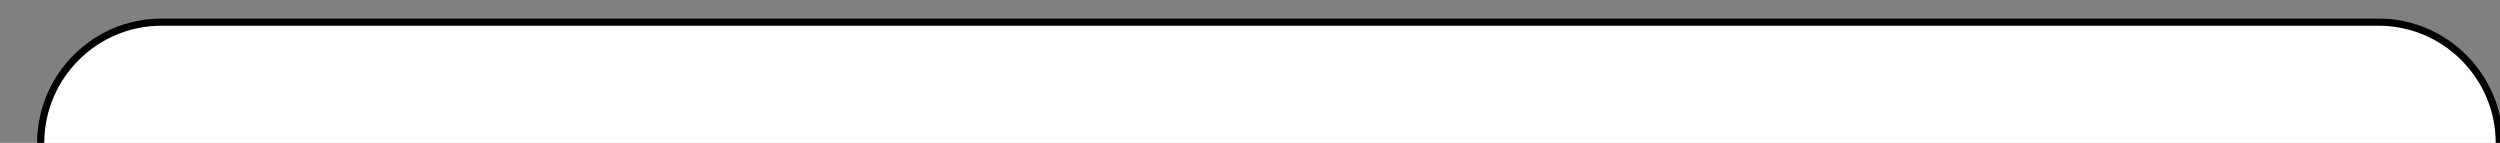 <?xml version="1.0" encoding="utf-8"?>
<!-- Generator: Adobe Illustrator 23.0.2, SVG Export Plug-In . SVG Version: 6.00 Build 0)  -->
<svg version="1.1" id="Слой_1" xmlns="http://www.w3.org/2000/svg" xmlns:xlink="http://www.w3.org/1999/xlink" x="0px" y="0px"
	 viewBox="0 0 350 20" style="enable-background:new 0 0 350 20;" xml:space="preserve">
<rect x="0" y="0" width="350" height="20" fill="#808080" stroke="none"/>
<style type="text/css">
	.st0{fill:#FFFFFF;stroke:#000000;stroke-miterlimit:10;}
</style>
<path class="st0" d="M5.7,20c0-9.3,7.6-16.9,16.9-16.9H333c9.3,0,16.9,7.6,16.9,16.9"/>
</svg>
